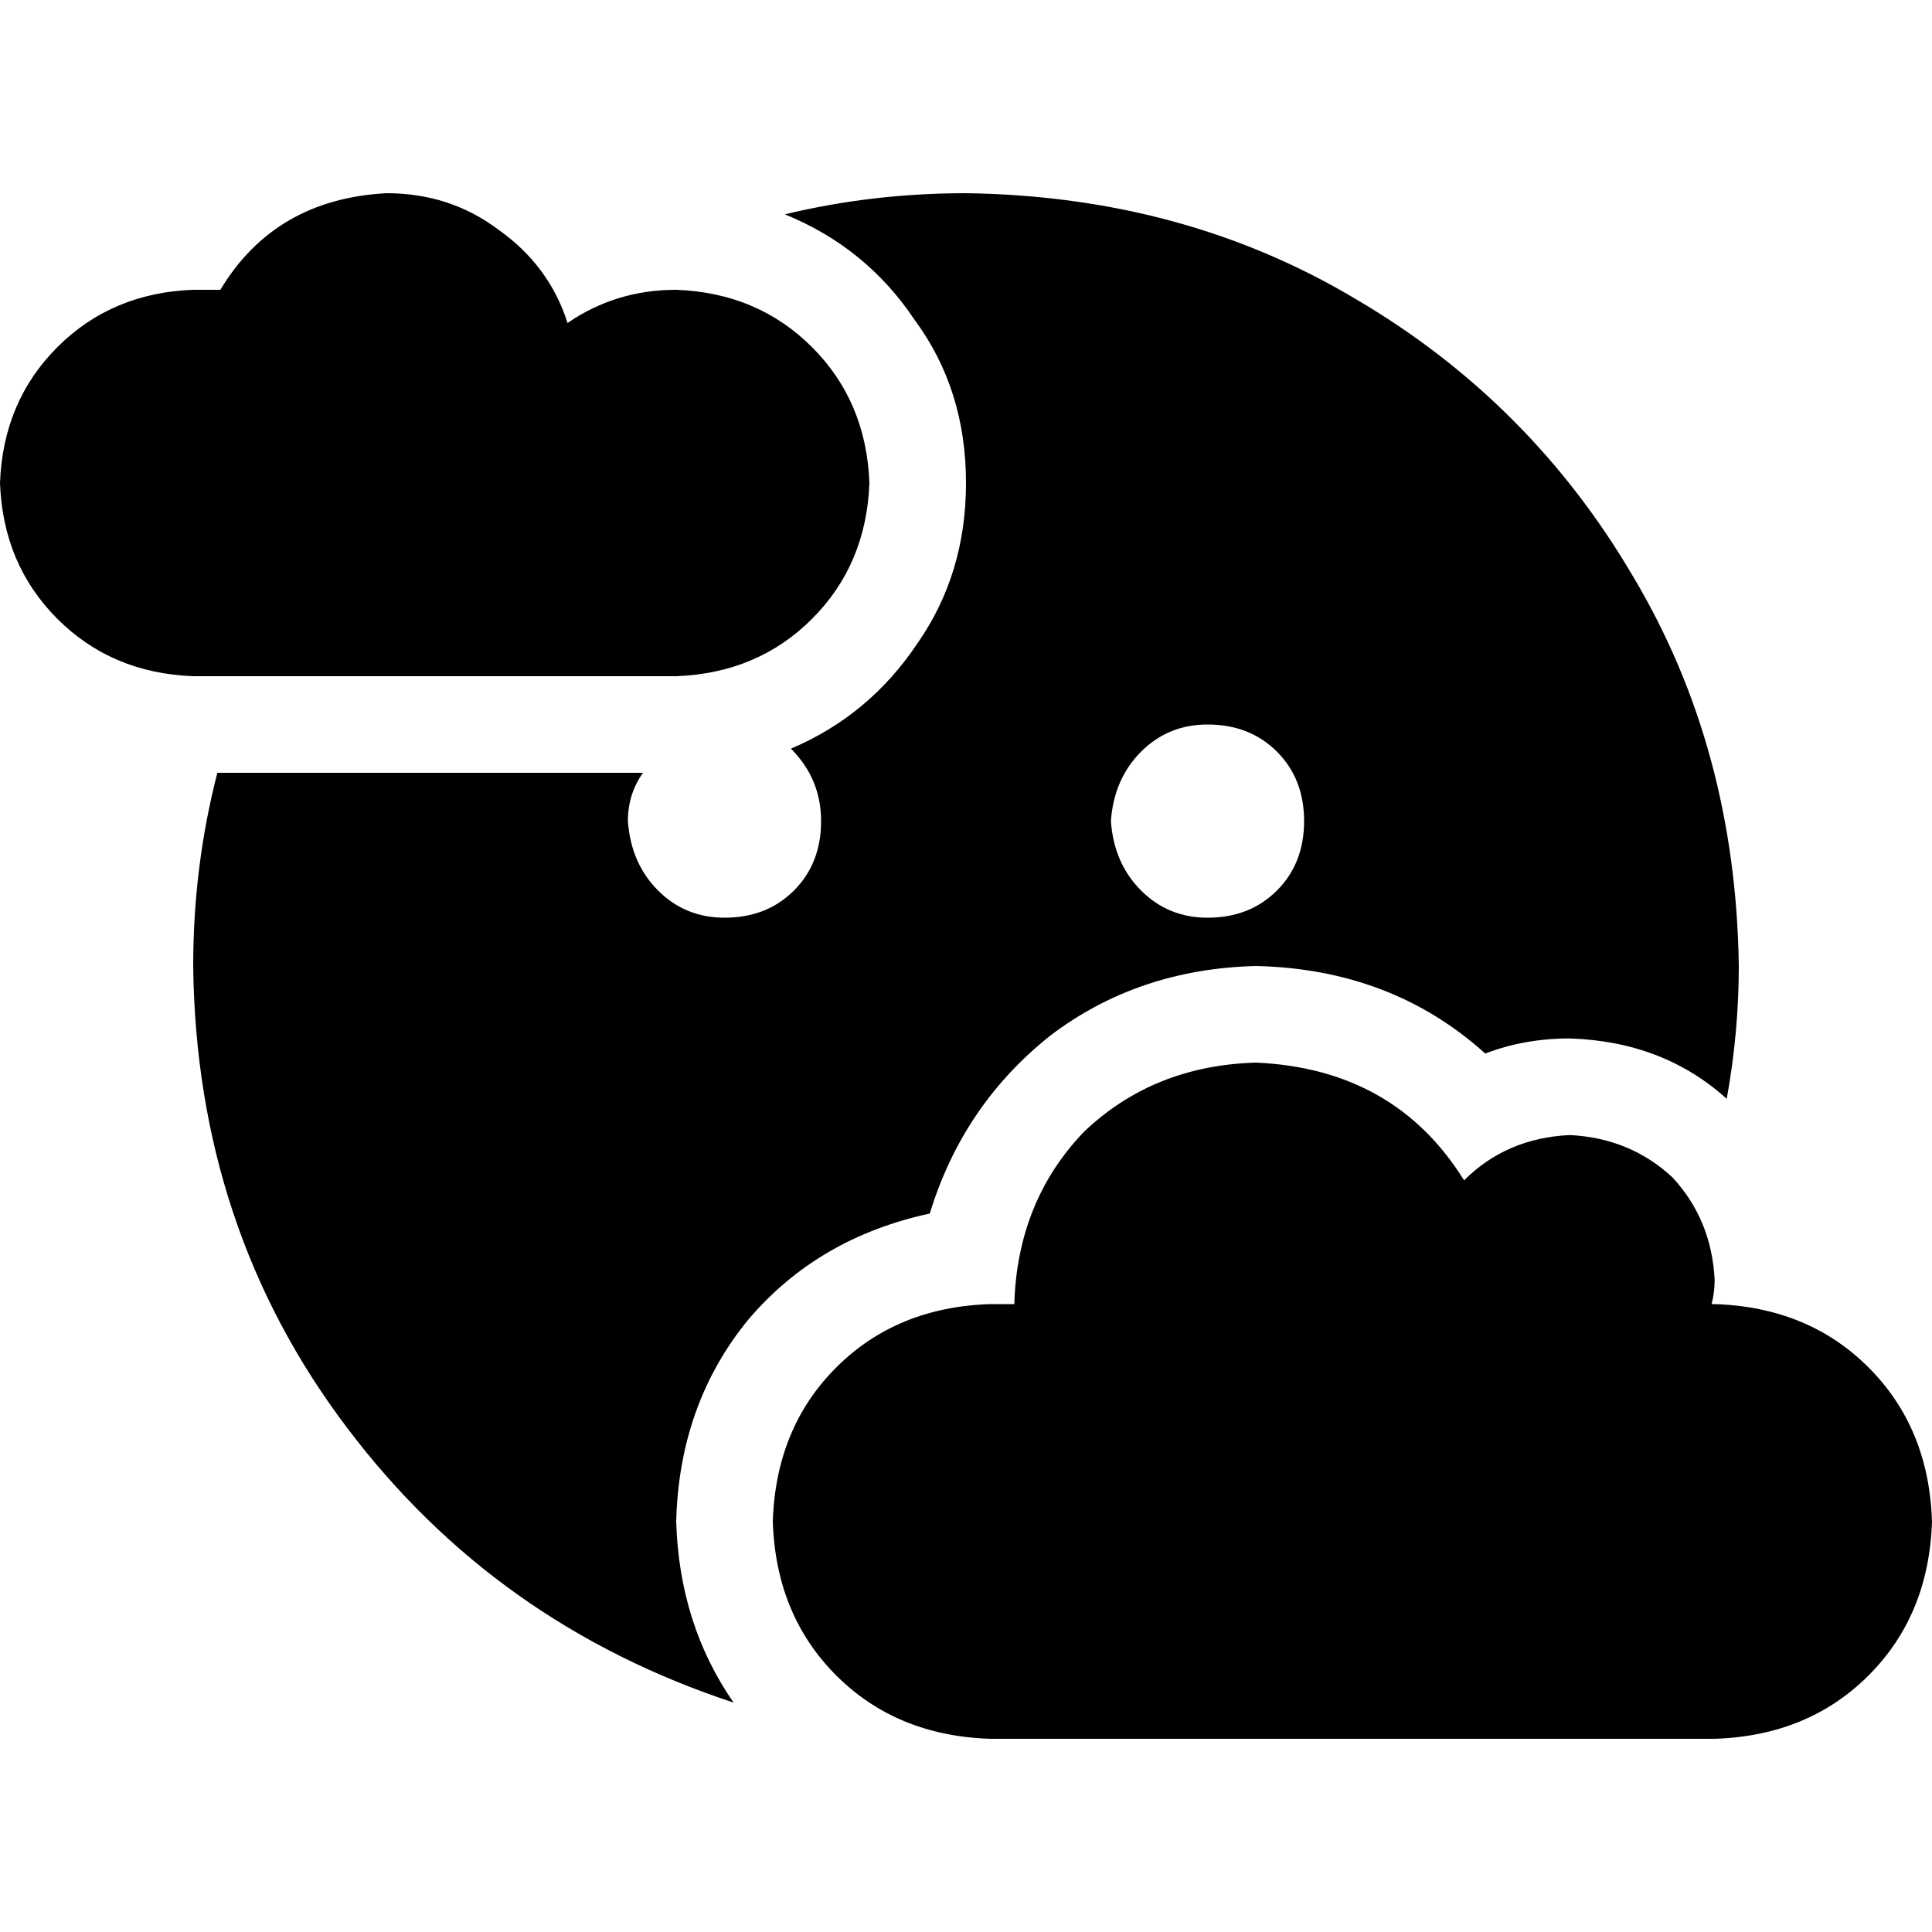 <svg xmlns="http://www.w3.org/2000/svg" viewBox="0 0 512 512">
  <path d="M 102.4 51.2 Q 72.8 52.8 58.4 76.8 L 51.2 76.8 L 51.2 76.8 Q 29.6 77.6 15.2 92 Q 0.8 106.4 0 128 Q 0.8 149.6 15.2 164 Q 29.6 178.4 51.2 179.2 L 179.2 179.2 L 179.2 179.2 Q 200.8 178.4 215.2 164 Q 229.6 149.6 230.4 128 Q 229.6 106.4 215.2 92 Q 200.8 77.6 179.2 76.8 Q 163.2 76.8 150.4 85.6 Q 145.6 70.4 132 60.8 Q 119.2 51.2 102.4 51.2 L 102.4 51.2 Z M 57.6 204.8 Q 51.2 229.6 51.2 256 Q 52 325.6 92 378.4 Q 131.2 430.4 194.4 451.2 Q 180 430.4 179.2 403.2 Q 180 372 198.4 349.6 Q 216.8 328 246.4 321.6 Q 255.2 292.8 278.4 274.4 Q 301.6 256.8 332.8 256 Q 368.8 256.8 393.6 279.2 Q 404 275.2 416 275.2 Q 440.8 276 457.6 291.2 Q 460.8 273.6 460.8 256 Q 460 198.4 432.8 152.8 Q 405.6 106.4 359.2 79.2 Q 313.6 52 256 51.2 Q 231.2 51.2 208 56.8 Q 229.6 65.6 242.4 84.8 Q 256 103.2 256 128 Q 256 152 243.2 170.4 Q 230.4 189.6 209.6 198.4 Q 217.6 206.4 217.6 217.6 Q 217.6 228.8 210.4 236 Q 203.2 243.2 192 243.2 Q 181.6 243.2 174.4 236 Q 167.2 228.8 166.4 217.6 Q 166.4 210.4 170.4 204.8 L 57.6 204.8 L 57.6 204.8 Z M 320 192 Q 331.2 192 338.4 199.2 L 338.4 199.2 L 338.4 199.2 Q 345.6 206.4 345.6 217.6 Q 345.6 228.8 338.4 236 Q 331.2 243.2 320 243.2 Q 309.6 243.2 302.4 236 Q 295.2 228.8 294.4 217.6 Q 295.2 206.4 302.4 199.2 Q 309.6 192 320 192 L 320 192 Z M 268.8 345.6 L 262.4 345.6 L 268.8 345.6 L 262.4 345.6 Q 237.6 346.4 221.6 362.4 Q 205.6 378.4 204.8 403.2 Q 205.6 428 221.6 444 Q 237.6 460 262.4 460.8 L 454.4 460.8 L 454.4 460.8 Q 479.2 460 495.2 444 Q 511.2 428 512 403.2 Q 511.2 378.4 495.2 362.4 Q 479.2 346.4 454.4 345.6 L 453.6 345.6 L 453.6 345.6 Q 454.4 342.4 454.4 339.2 Q 453.6 323.2 443.2 312 Q 432 301.6 416 300.8 Q 399.2 301.6 388 312.8 Q 369.6 283.2 332.8 281.6 Q 305.6 282.4 287.2 300 Q 269.6 318.4 268.8 345.6 L 268.8 345.6 Z" />
</svg>